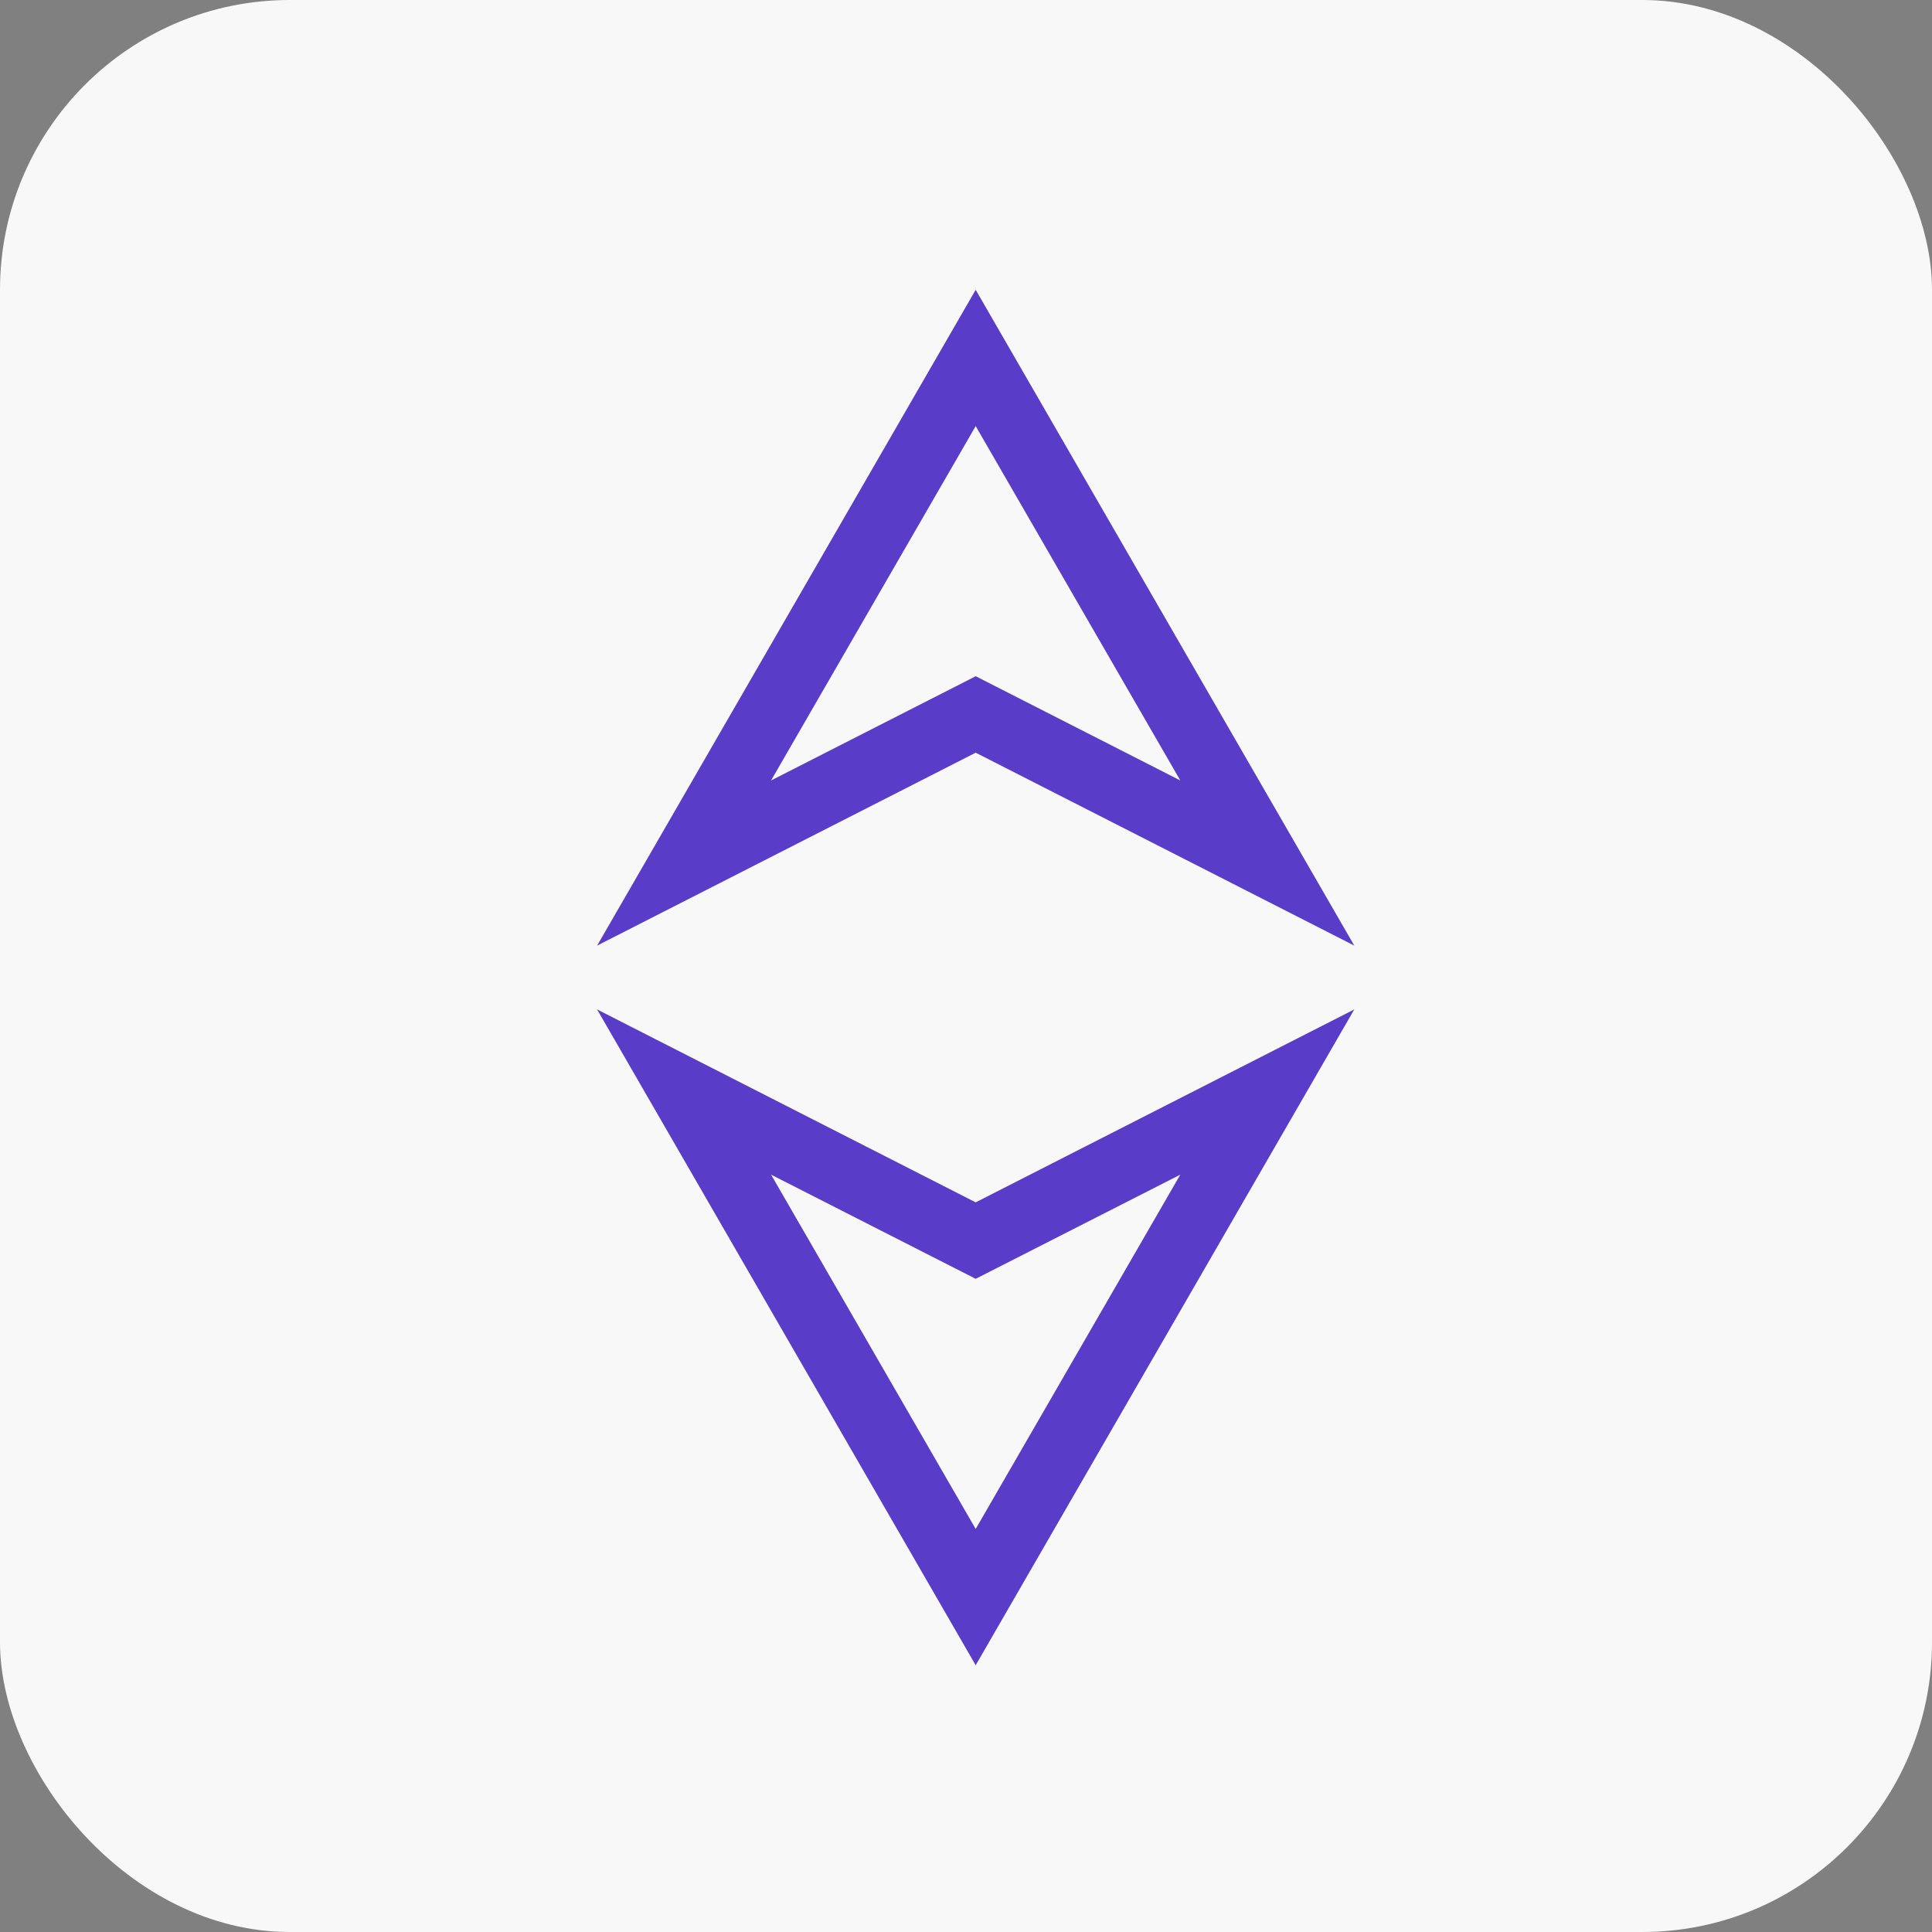 <svg xmlns="http://www.w3.org/2000/svg" width="80" height="80" viewBox="0 0 80 80"><rect x="0" y="0" width="80" height="80" fill="#808080" stroke="none"/><defs><style>.a{fill:#f8f8f8;}.b{fill:#593cc7;stroke:#593cc7;}</style></defs><g transform="translate(-40 -439)"><rect class="a" width="80" height="80" rx="12" transform="translate(40 439)"/><g transform="translate(49.811 450.167)"><path class="b" d="M30.59,59.725l-14.4-24.944,14.4,7.338,14.4-7.338ZM20.841,39.2,30.59,56.082,40.339,39.2,30.59,44.163Z" transform="translate(0 -2.938)"/><path class="b" d="M44.991,26.777l-14.4-7.338-14.4,7.338L30.59,1.833Zm-14.4-9.382,9.749,4.967L30.59,5.476,20.841,22.361Z"/></g></g></svg>